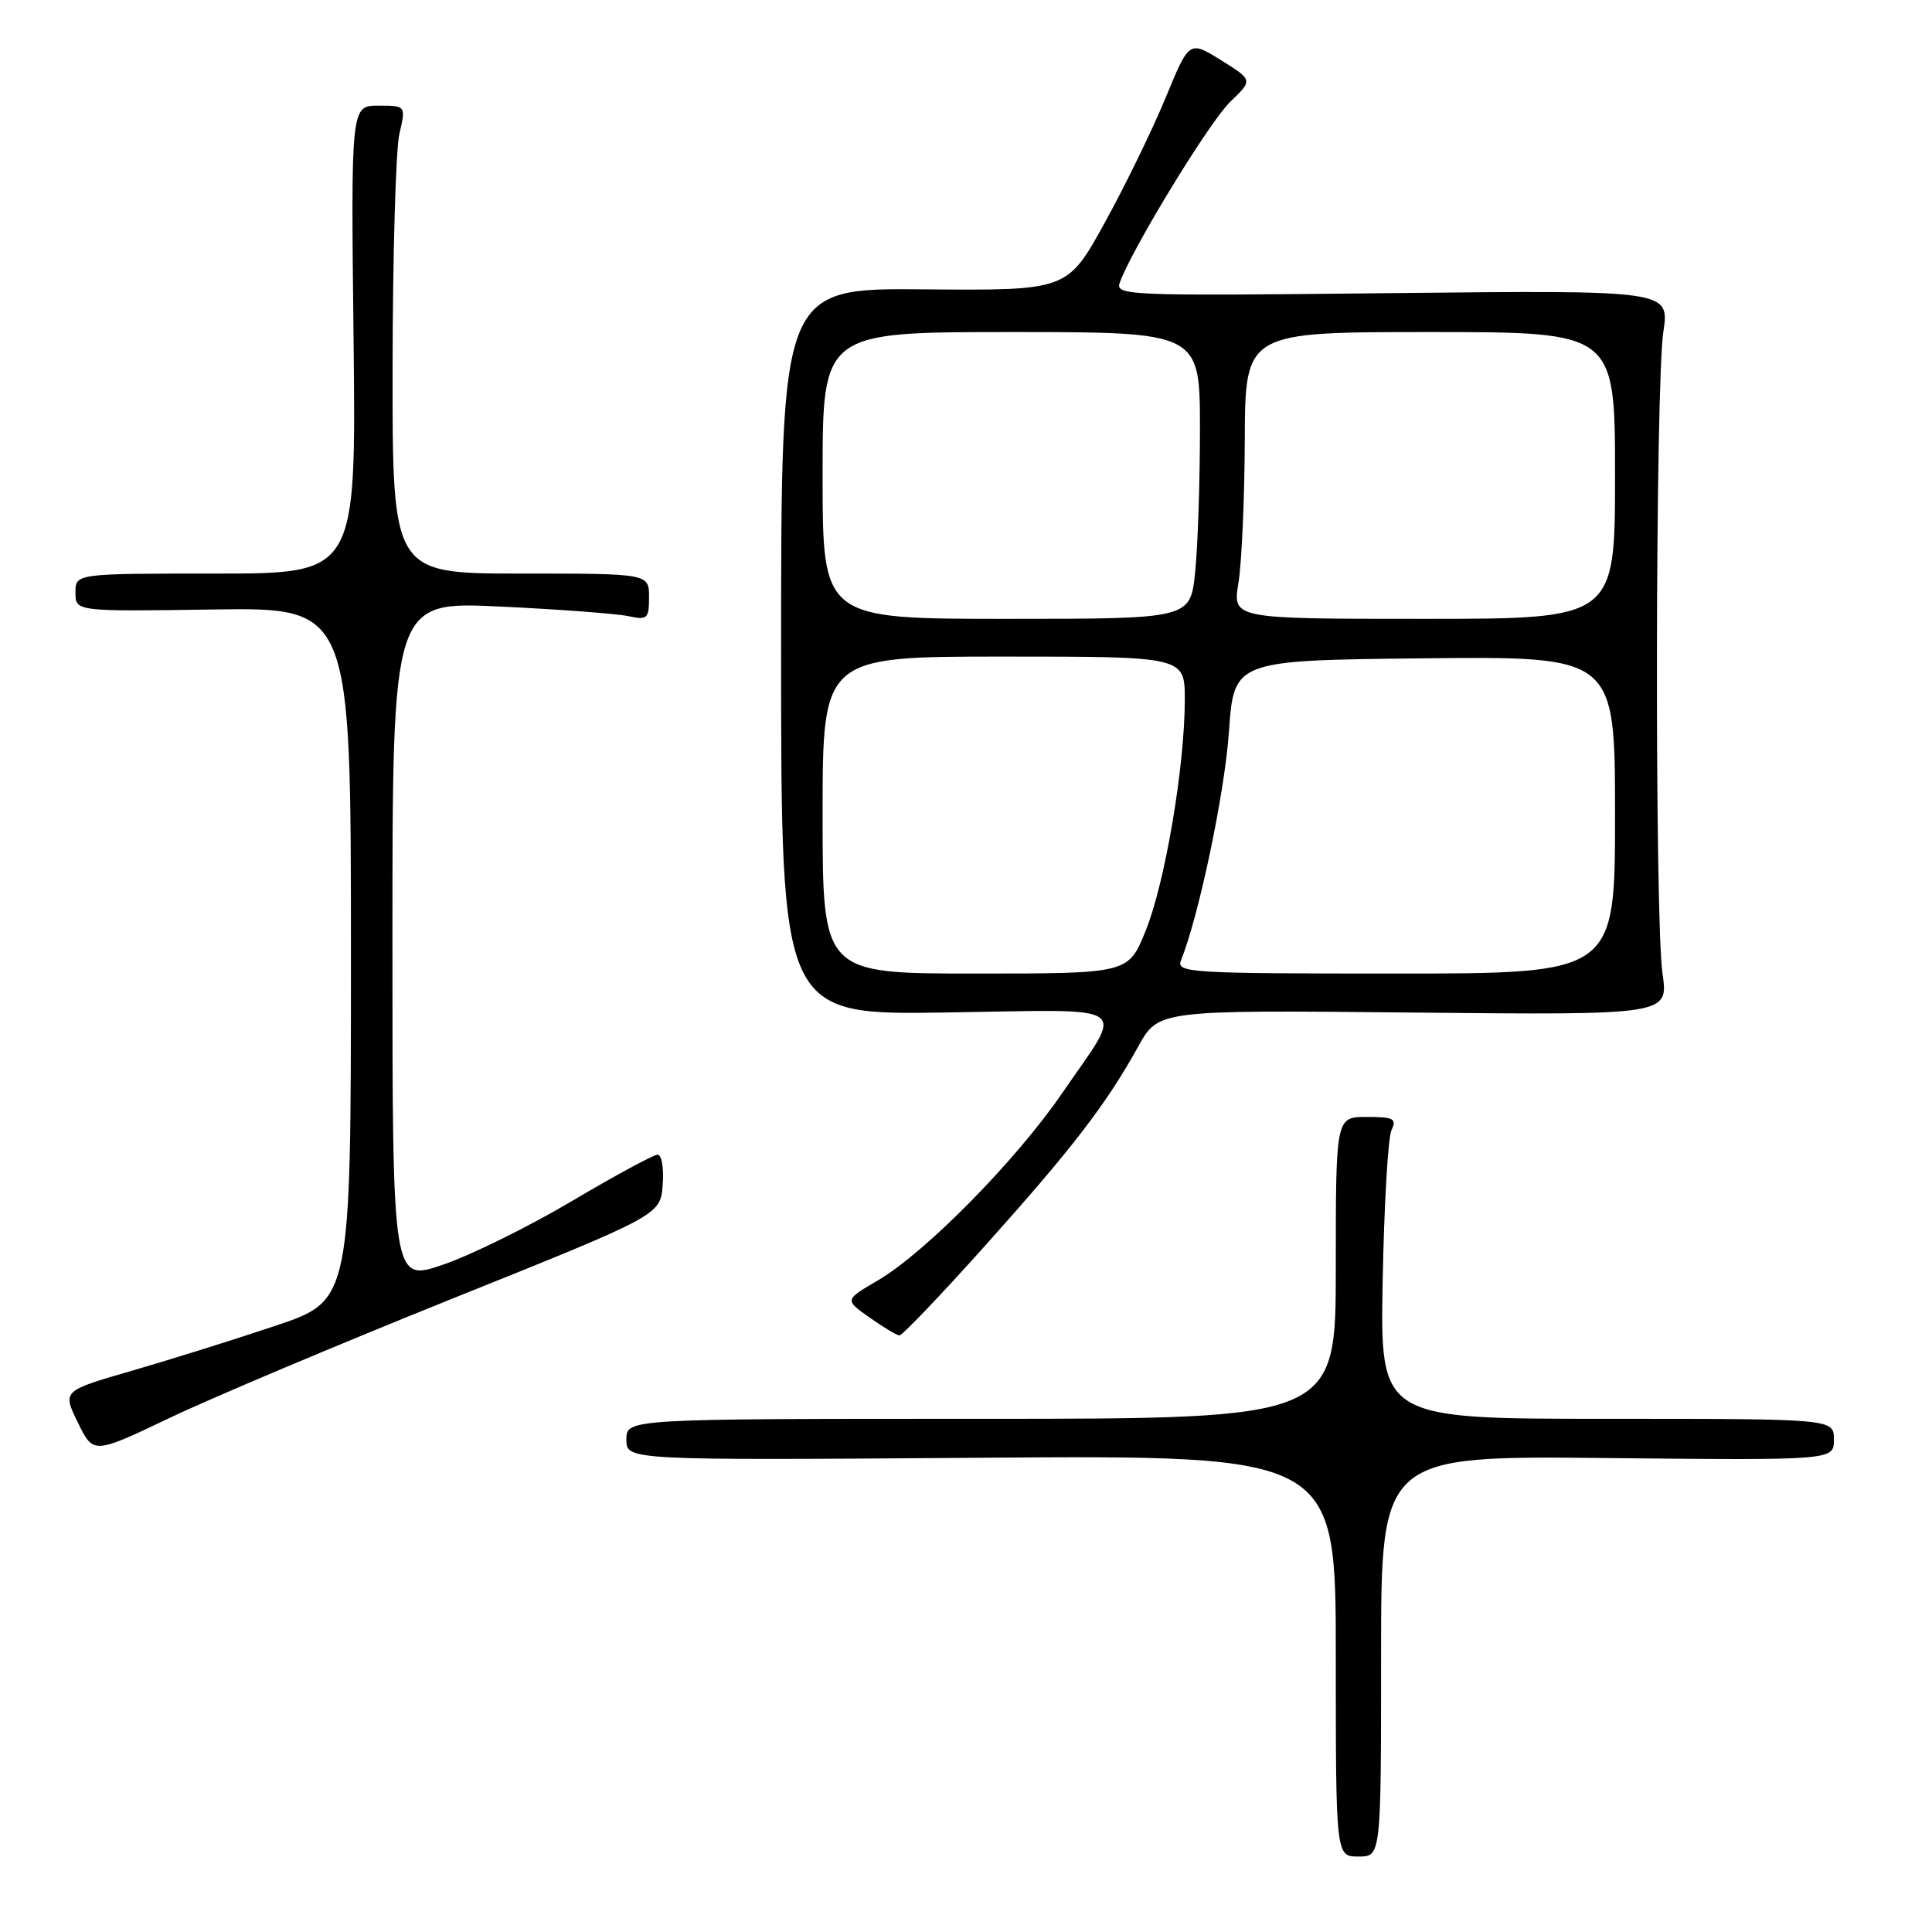 <?xml version="1.0" encoding="UTF-8" standalone="no"?>
<!DOCTYPE svg PUBLIC "-//W3C//DTD SVG 1.1//EN" "http://www.w3.org/Graphics/SVG/1.1/DTD/svg11.dtd" >
<svg xmlns="http://www.w3.org/2000/svg" xmlns:xlink="http://www.w3.org/1999/xlink" version="1.1" viewBox="0 0 256 256">
 <g >
 <path fill="currentColor"
d=" M 183.00 219.45 C 183.00 192.89 183.00 192.89 213.00 193.20 C 243.00 193.50 243.00 193.50 243.00 190.75 C 243.00 188.00 243.00 188.00 212.94 188.00 C 182.88 188.00 182.88 188.00 183.21 169.75 C 183.40 159.71 183.92 150.71 184.38 149.75 C 185.10 148.23 184.67 148.00 181.11 148.00 C 177.00 148.00 177.00 148.00 177.00 168.00 C 177.00 188.00 177.00 188.00 130.00 188.00 C 83.00 188.00 83.00 188.00 83.00 190.75 C 83.00 193.50 83.00 193.50 130.00 193.16 C 177.00 192.82 177.00 192.82 177.00 219.41 C 177.00 246.00 177.00 246.00 180.00 246.00 C 183.00 246.00 183.00 246.00 183.00 219.45 Z  M 60.00 172.05 C 87.50 161.01 87.50 161.01 87.81 157.01 C 87.98 154.80 87.68 153.00 87.14 153.00 C 86.60 153.00 81.51 155.76 75.83 159.12 C 70.15 162.49 62.46 166.29 58.75 167.56 C 52.00 169.88 52.00 169.88 52.00 124.78 C 52.00 79.69 52.00 79.69 66.25 80.37 C 74.09 80.74 81.74 81.32 83.25 81.64 C 85.79 82.19 86.00 81.99 86.00 79.12 C 86.00 76.00 86.00 76.00 69.00 76.00 C 52.00 76.00 52.00 76.00 52.02 48.75 C 52.04 33.76 52.44 19.81 52.92 17.75 C 53.79 14.00 53.79 14.00 50.14 14.00 C 46.50 14.00 46.50 14.00 46.85 45.00 C 47.19 76.00 47.19 76.00 28.60 76.00 C 10.00 76.00 10.00 76.00 10.00 78.51 C 10.00 81.03 10.00 81.03 28.25 80.76 C 46.50 80.50 46.50 80.50 46.50 126.41 C 46.50 172.32 46.50 172.32 36.50 175.67 C 31.00 177.52 22.40 180.21 17.38 181.66 C 8.26 184.30 8.26 184.30 10.32 188.50 C 12.37 192.70 12.37 192.70 22.44 187.90 C 27.97 185.26 44.88 178.13 60.00 172.05 Z  M 130.64 164.94 C 142.19 152.04 146.55 146.36 150.82 138.67 C 153.50 133.83 153.50 133.83 187.29 134.17 C 221.08 134.50 221.08 134.50 220.29 129.00 C 219.24 121.72 219.34 51.05 220.40 43.98 C 221.23 38.45 221.23 38.45 184.46 38.84 C 148.89 39.22 147.72 39.18 148.40 37.37 C 150.19 32.62 160.31 16.08 163.01 13.49 C 166.02 10.61 166.02 10.61 161.80 7.98 C 157.58 5.36 157.58 5.36 154.46 12.93 C 152.75 17.09 149.12 24.55 146.39 29.50 C 141.43 38.50 141.43 38.50 122.47 38.34 C 103.50 38.17 103.50 38.17 103.50 86.34 C 103.50 134.50 103.50 134.50 125.39 134.16 C 150.63 133.78 149.07 132.69 140.75 144.84 C 134.64 153.76 122.62 165.97 116.31 169.67 C 111.91 172.24 111.91 172.24 115.21 174.57 C 117.02 175.85 118.80 176.92 119.17 176.95 C 119.54 176.98 124.70 171.57 130.64 164.94 Z  M 109.00 108.00 C 109.00 87.00 109.00 87.00 133.00 87.00 C 157.00 87.00 157.00 87.00 156.99 92.75 C 156.99 101.57 154.35 117.10 151.79 123.37 C 149.50 129.00 149.50 129.00 129.25 129.00 C 109.00 129.00 109.00 129.00 109.00 108.00 Z  M 156.49 127.25 C 158.87 121.32 162.27 105.10 162.84 97.00 C 163.50 87.50 163.50 87.50 188.75 87.23 C 214.00 86.97 214.00 86.97 214.00 107.98 C 214.00 129.00 214.00 129.00 184.89 129.00 C 157.57 129.00 155.83 128.89 156.49 127.25 Z  M 109.00 63.00 C 109.00 44.00 109.00 44.00 134.00 44.00 C 159.00 44.00 159.00 44.00 159.00 56.85 C 159.00 63.92 158.71 72.47 158.36 75.85 C 157.72 82.00 157.72 82.00 133.36 82.00 C 109.00 82.00 109.00 82.00 109.00 63.00 Z  M 164.10 77.25 C 164.53 74.64 164.91 66.09 164.94 58.25 C 165.00 44.00 165.00 44.00 189.50 44.00 C 214.00 44.00 214.00 44.00 214.00 63.00 C 214.00 82.00 214.00 82.00 188.66 82.00 C 163.32 82.00 163.32 82.00 164.10 77.25 Z "/>
</g>
</svg>